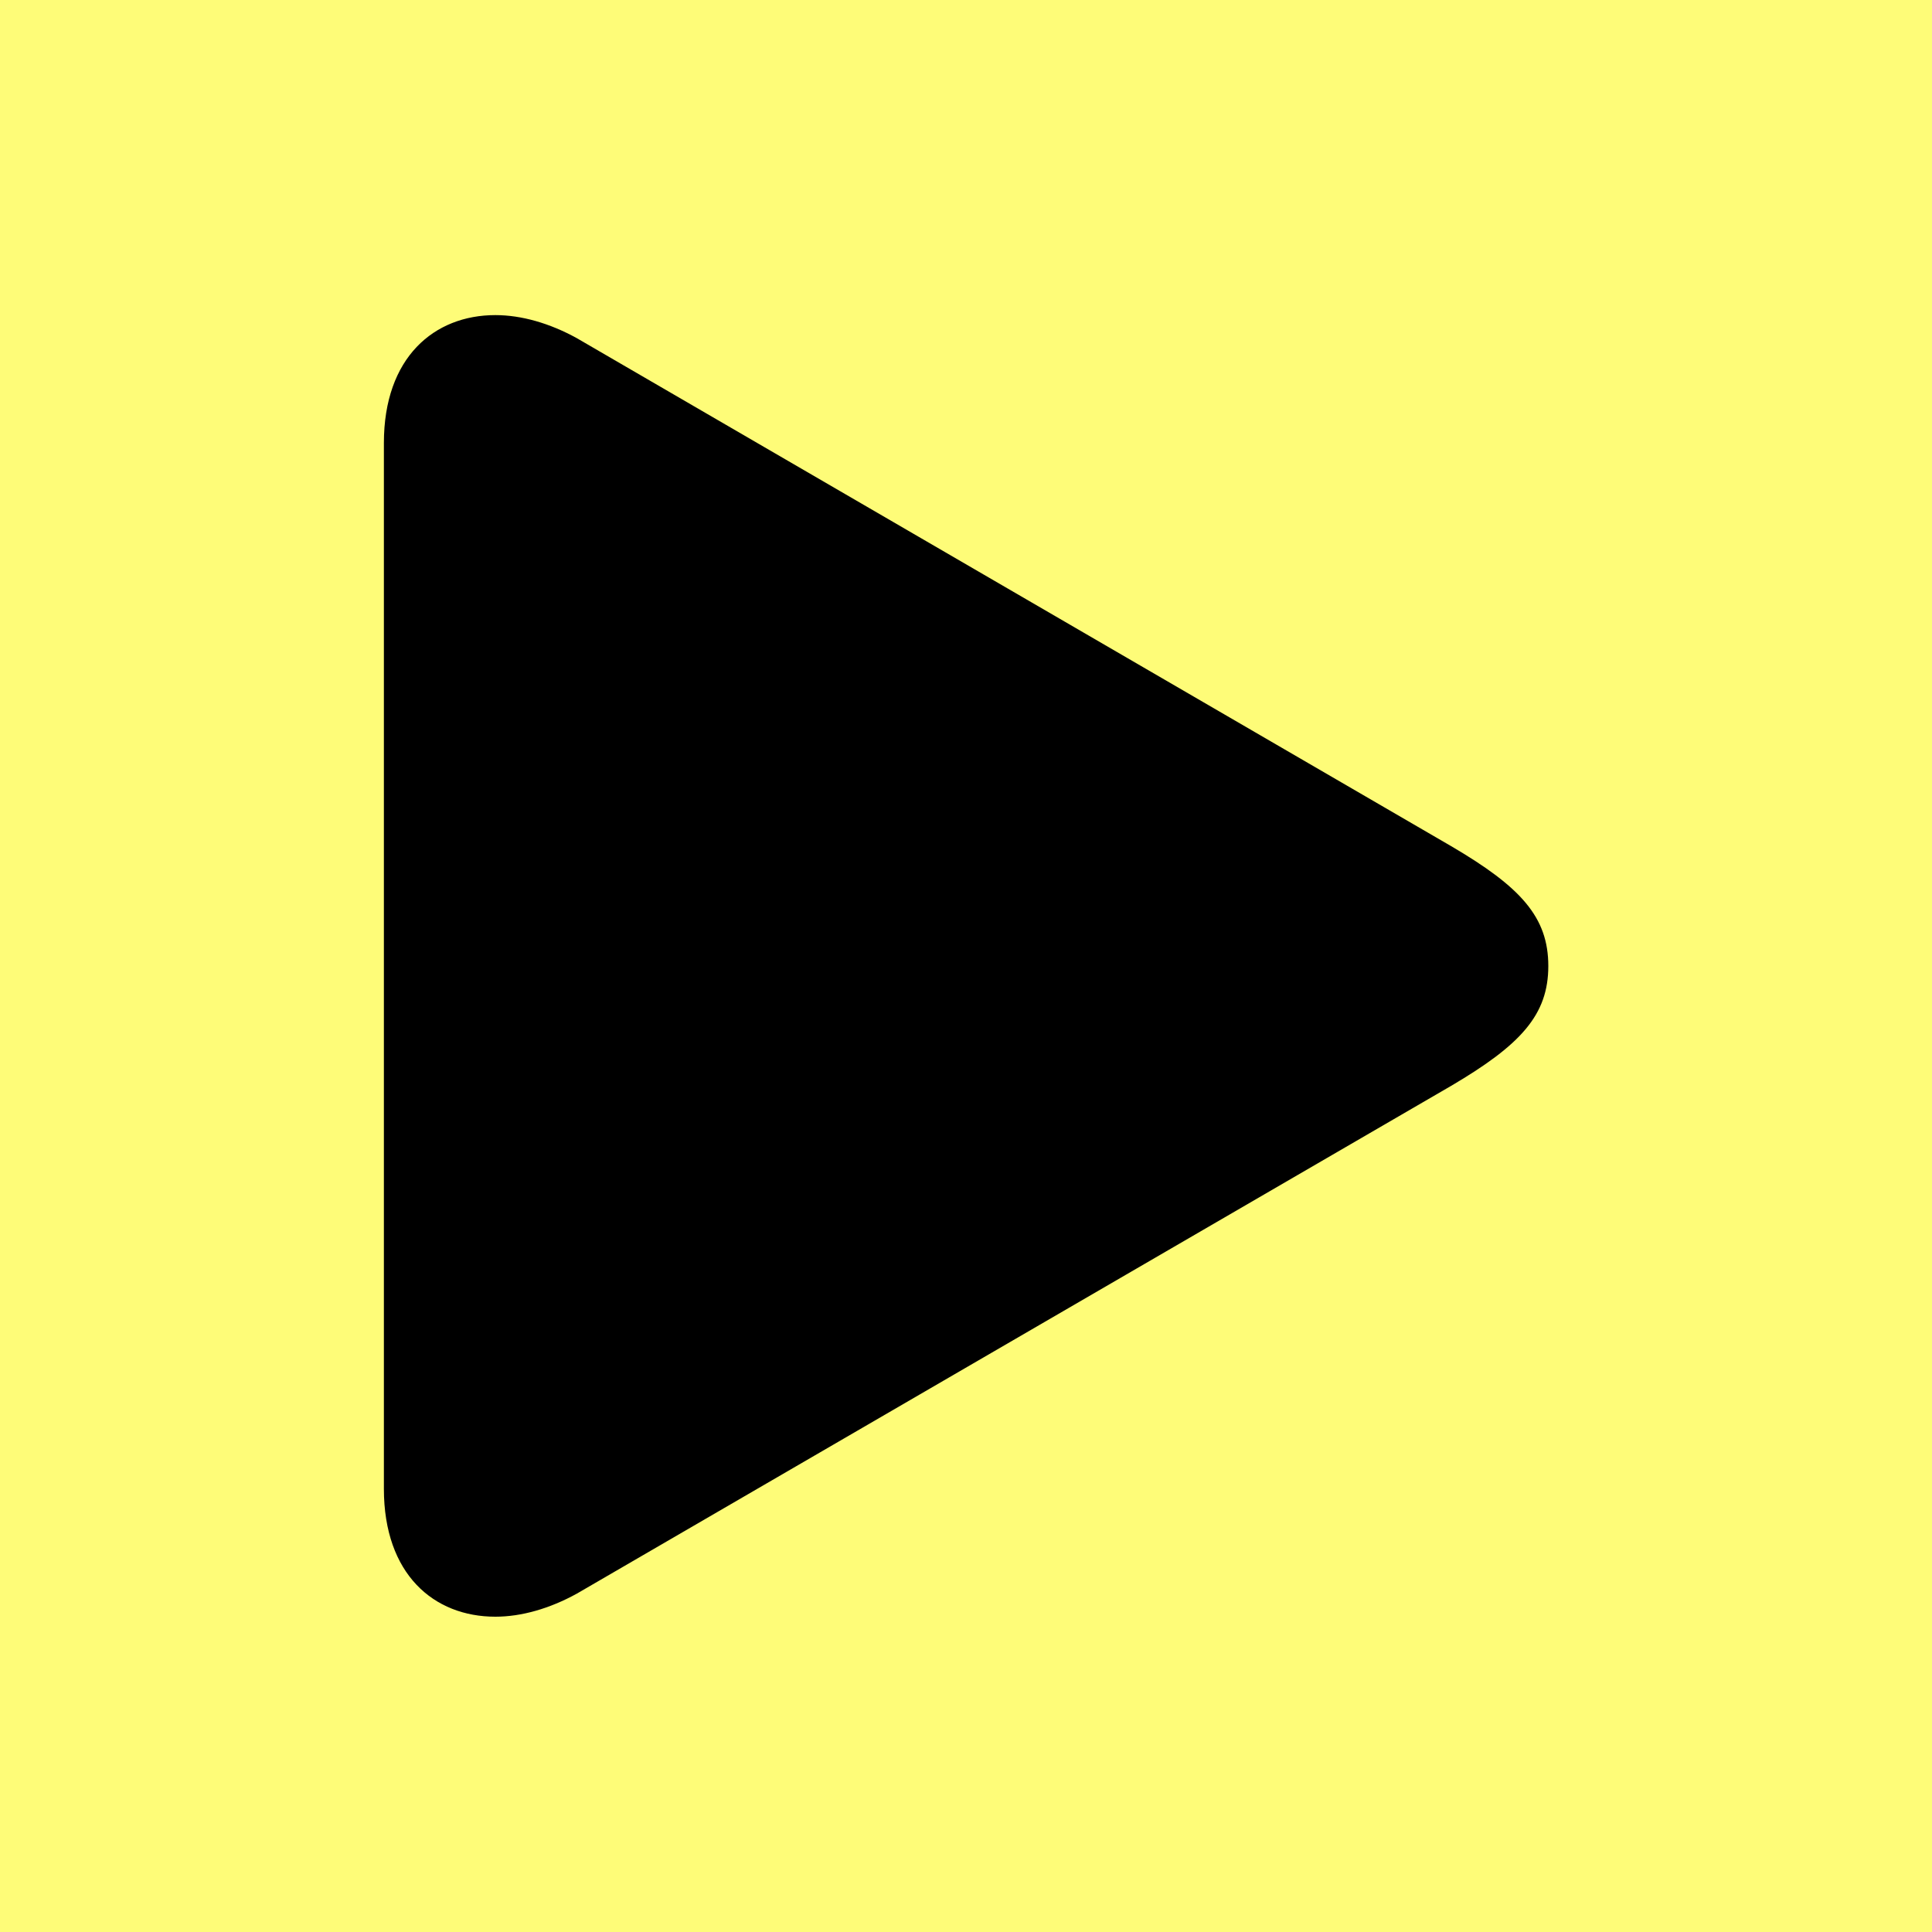 <?xml version="1.0" encoding="UTF-8"?>
<svg id="Play" xmlns="http://www.w3.org/2000/svg" viewBox="0 0 100 100">
  <defs>
    <style>
      .cls-1 {
        fill: #fefc78;
      }
    </style>
  </defs>
  <g id="Playing_Cold" data-name="Playing Cold">
    <g id="Background">
      <rect class="cls-1" width="100" height="100"/>
    </g>
    <path id="Icon_Play" data-name="Icon Play" d="M19.87,77.06c0,4.43,2.59,6.62,5.77,6.62,1.35,0,2.81-.42,4.21-1.19l45.25-26.28c3.62-2.13,5.04-3.68,5.04-6.21s-1.42-4.09-5.04-6.21L29.85,17.5c-1.4-.77-2.86-1.19-4.21-1.19-3.17,0-5.77,2.19-5.77,6.62v54.13Z"/>
  </g>
</svg>